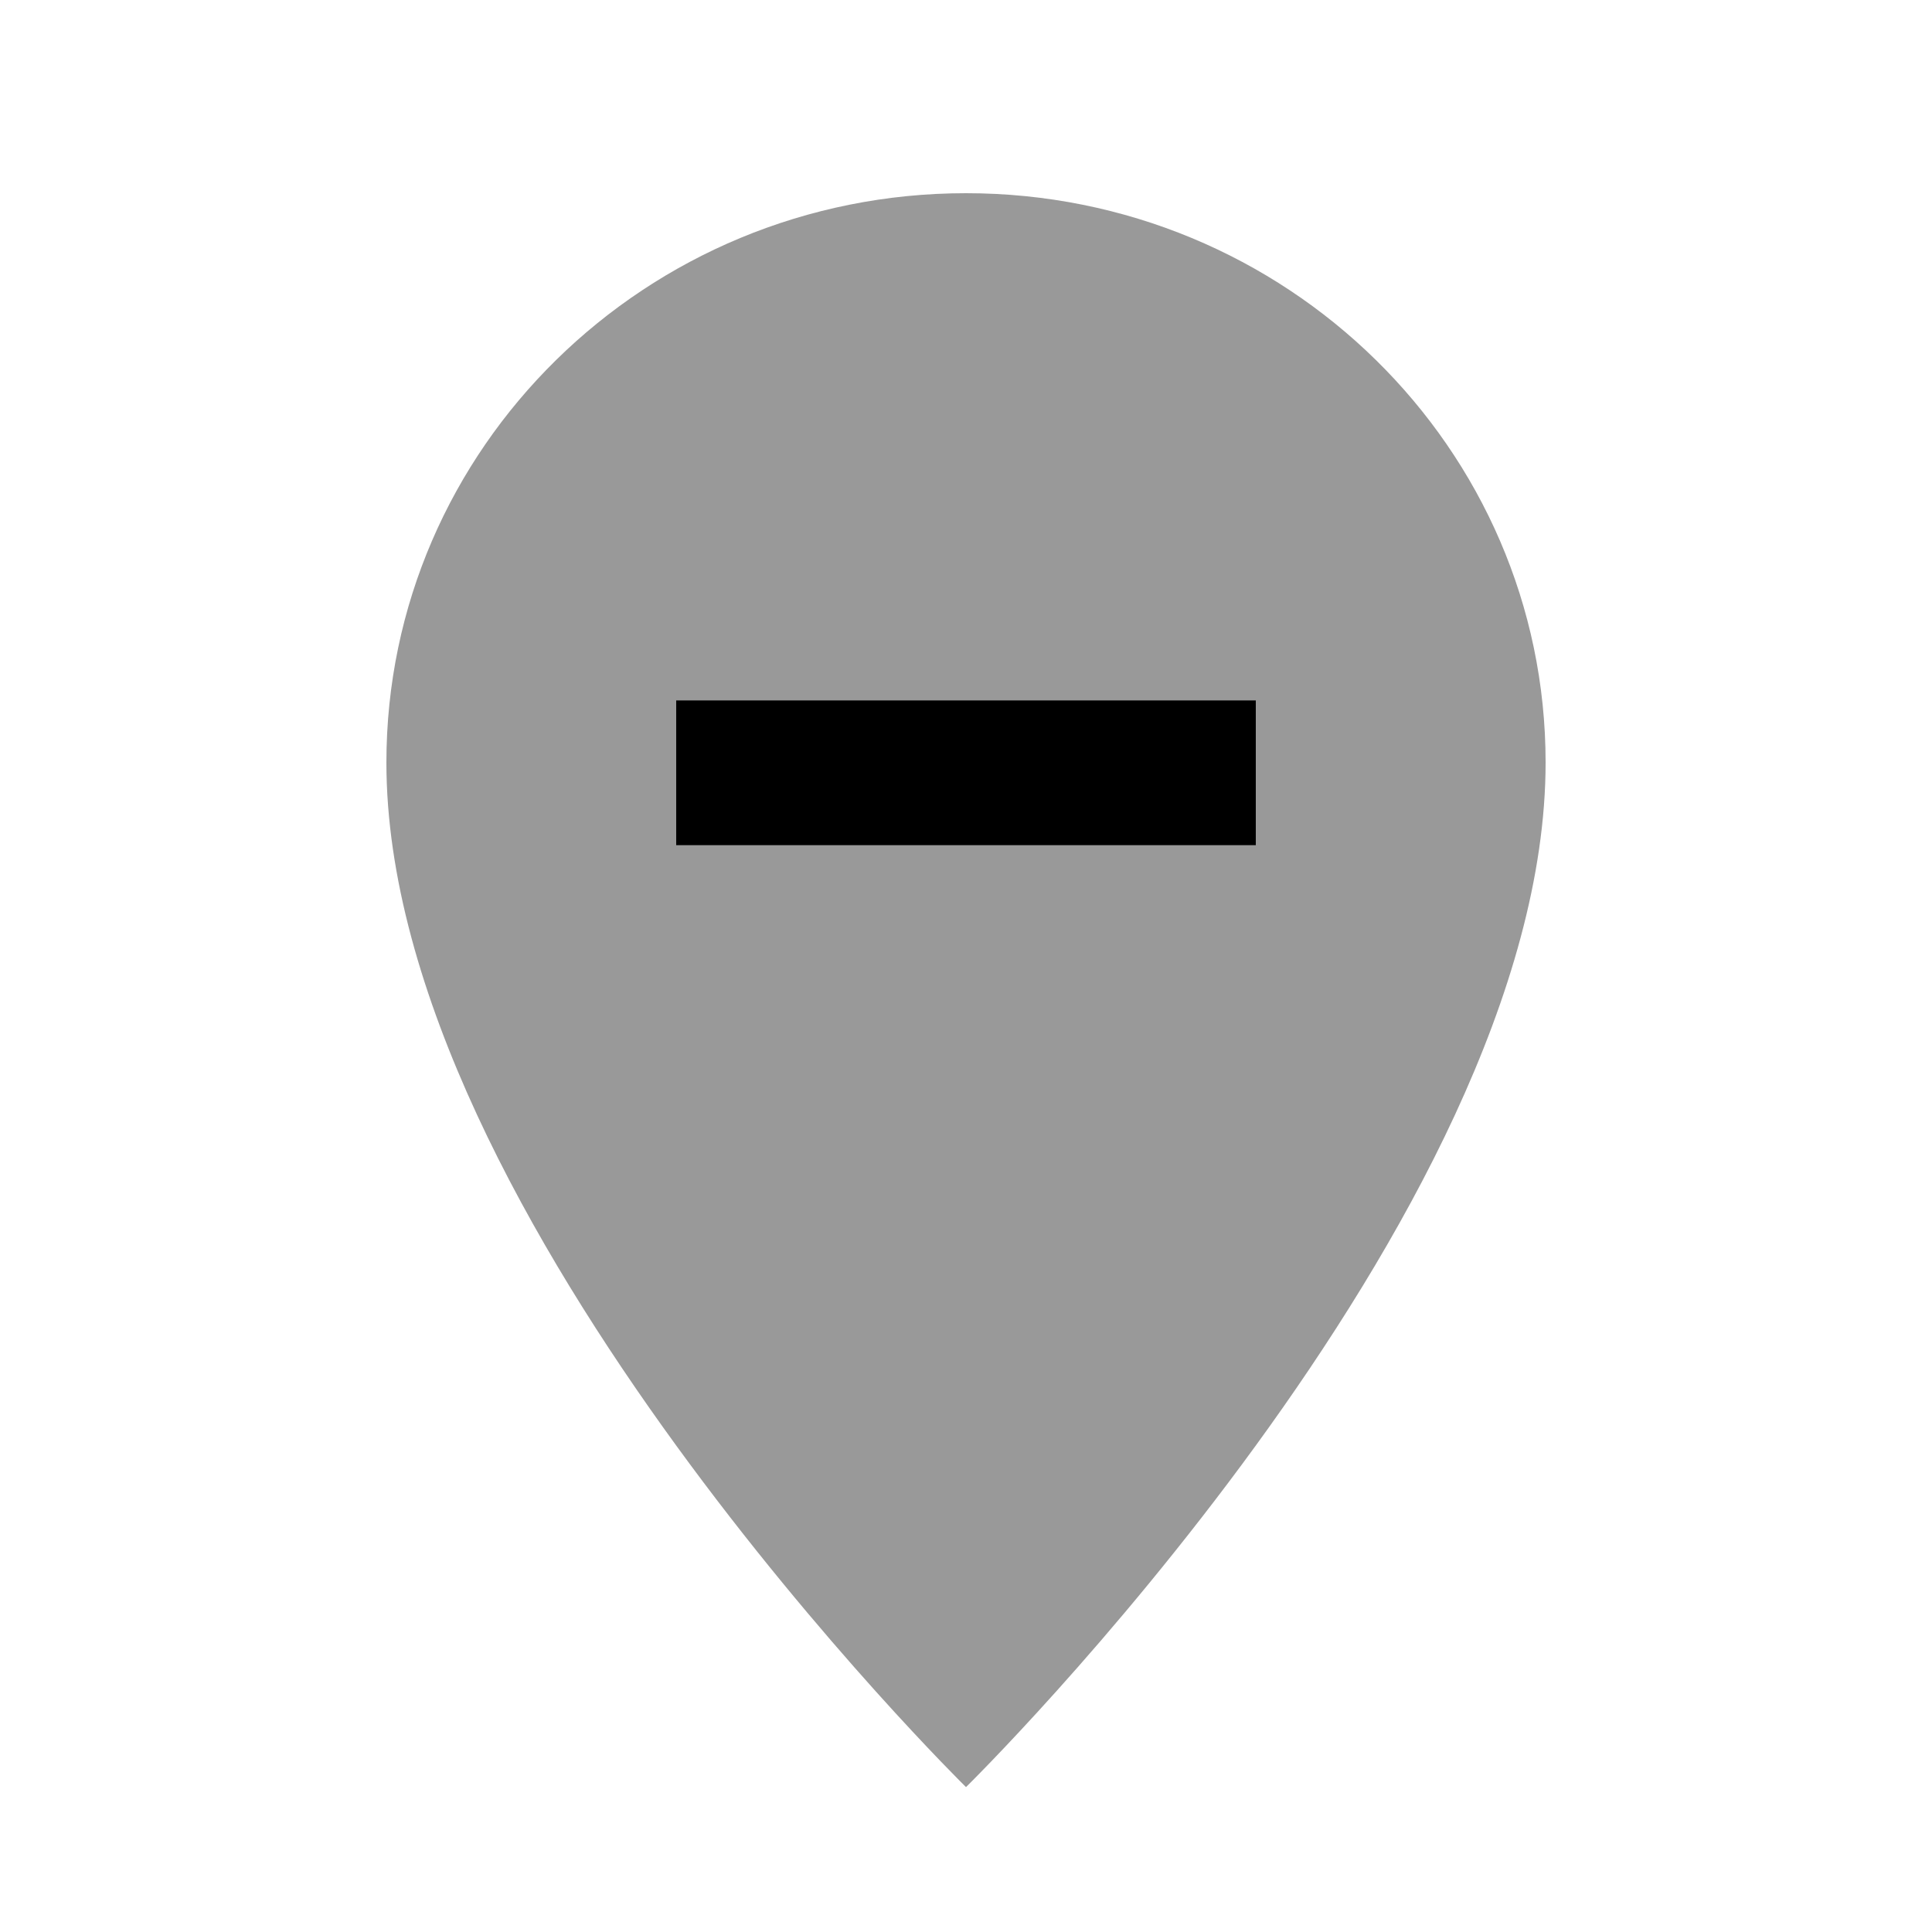 <svg xmlns="http://www.w3.org/2000/svg" viewBox="0 0 640 640"><!--! Font Awesome Pro 7.0.1 by @fontawesome - https://fontawesome.com License - https://fontawesome.com/license (Commercial License) Copyright 2025 Fonticons, Inc. --><path opacity=".4" fill="currentColor" d="M128 252.6C128 403.4 320 592 320 592C320 592 512 403.4 512 252.6C512 148.4 426 64 320 64C214 64 128 148.4 128 252.6zM224 232L416 232L416 280L224 280L224 232z"/><path fill="currentColor" d="M224 232L416 232L416 280L224 280L224 232z"/></svg>